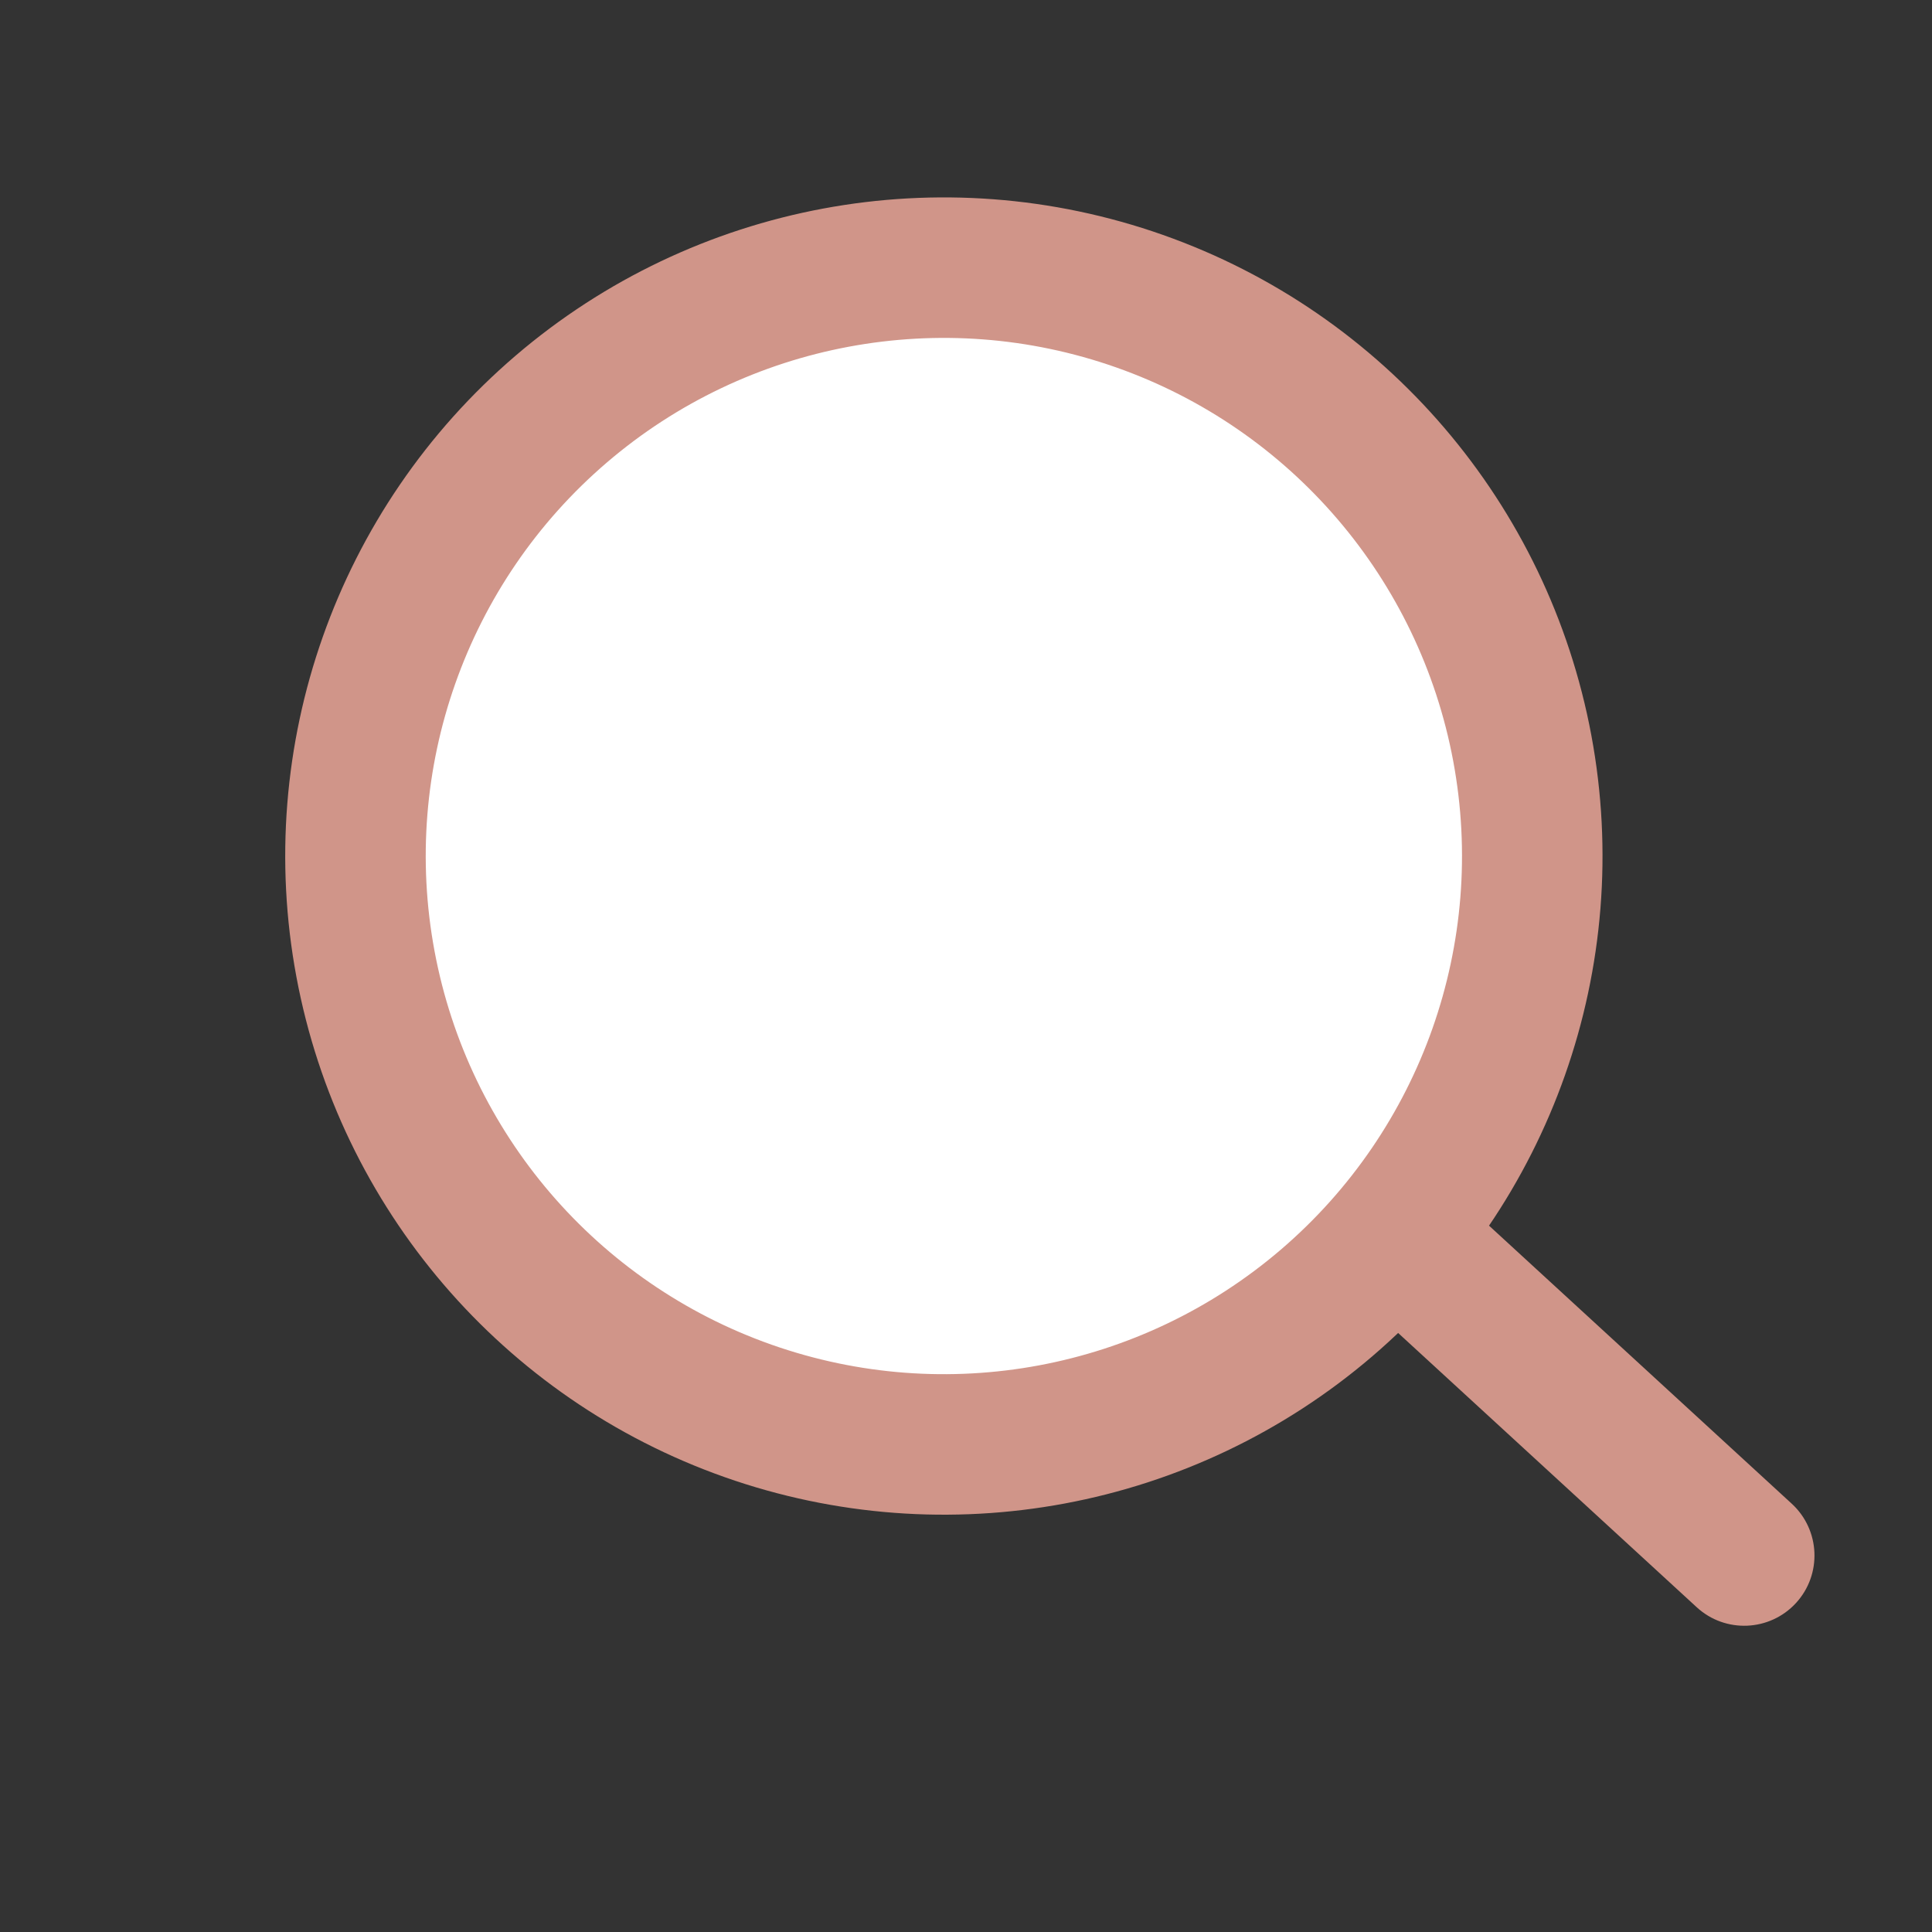 <svg width="22" height="22" viewBox="0 0 22 22" fill="none" xmlns="http://www.w3.org/2000/svg"><rect x="0" y="0" width="22" height="22" fill="#333333" stroke="none"/><circle cx="10.748" cy="9.748" r="6.7" transform="rotate(-10.562 10.748 9.748)" fill="white" stroke="#d09589" stroke-width="1.6"></circle><path d="M19.321 18.302C19.646 18.601 20.152 18.579 20.451 18.254C20.75 17.928 20.728 17.422 20.403 17.123L19.321 18.302ZM15.638 14.919L19.321 18.302L20.403 17.123L16.721 13.741L15.638 14.919Z" fill="#d09589"></path></svg>